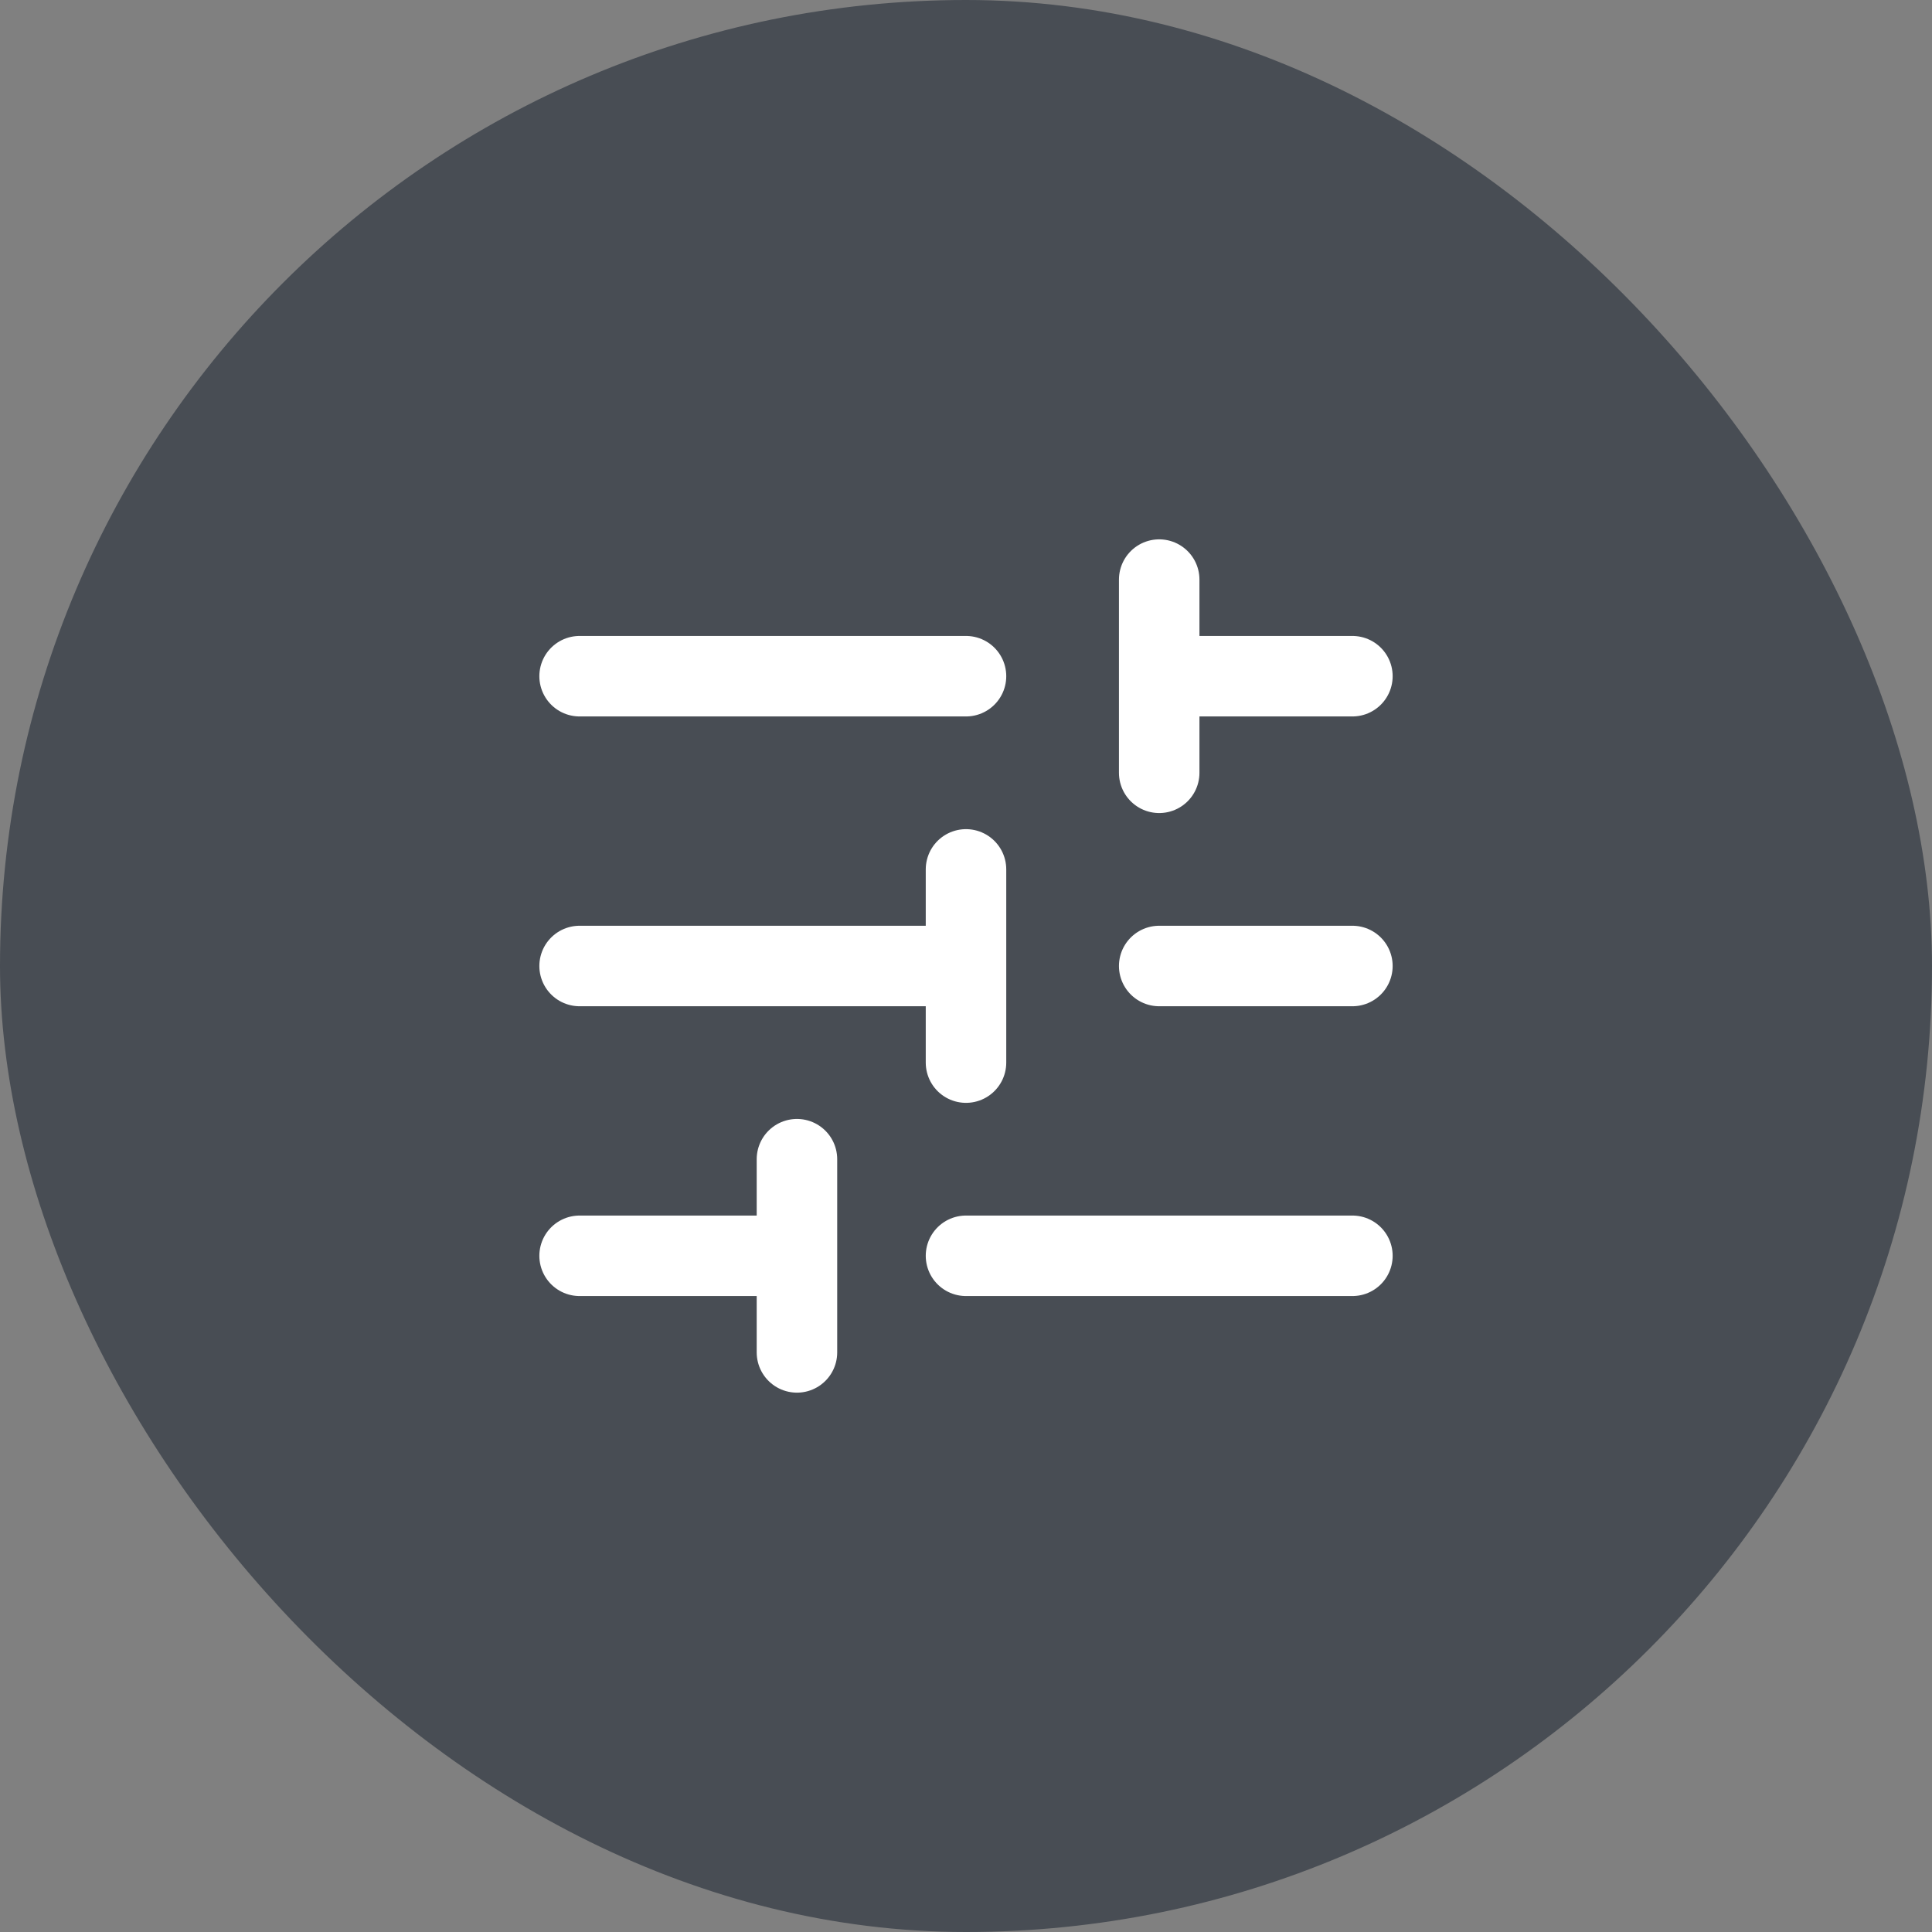 <svg width="36" height="36" viewBox="0 0 36 36" fill="none" xmlns="http://www.w3.org/2000/svg">
<rect x="0" y="0" width="36" height="36" fill="#808080" stroke="none"/>
<rect width="36" height="36" rx="18" fill="#484D54"/>
<path d="M10.8 12.6L18 12.6M10.8 18H18M18 18V19.8M18 18V16.2M10.8 23.4H14.4M18 23.4L25.2 23.4M21.6 18H25.2M21.6 12.6L25.2 12.6M21.6 12.6V14.4M21.6 12.6V10.8M14.85 25.2V21.6" stroke="white" stroke-width="1.5" stroke-linecap="round" stroke-linejoin="round"/>
</svg>
